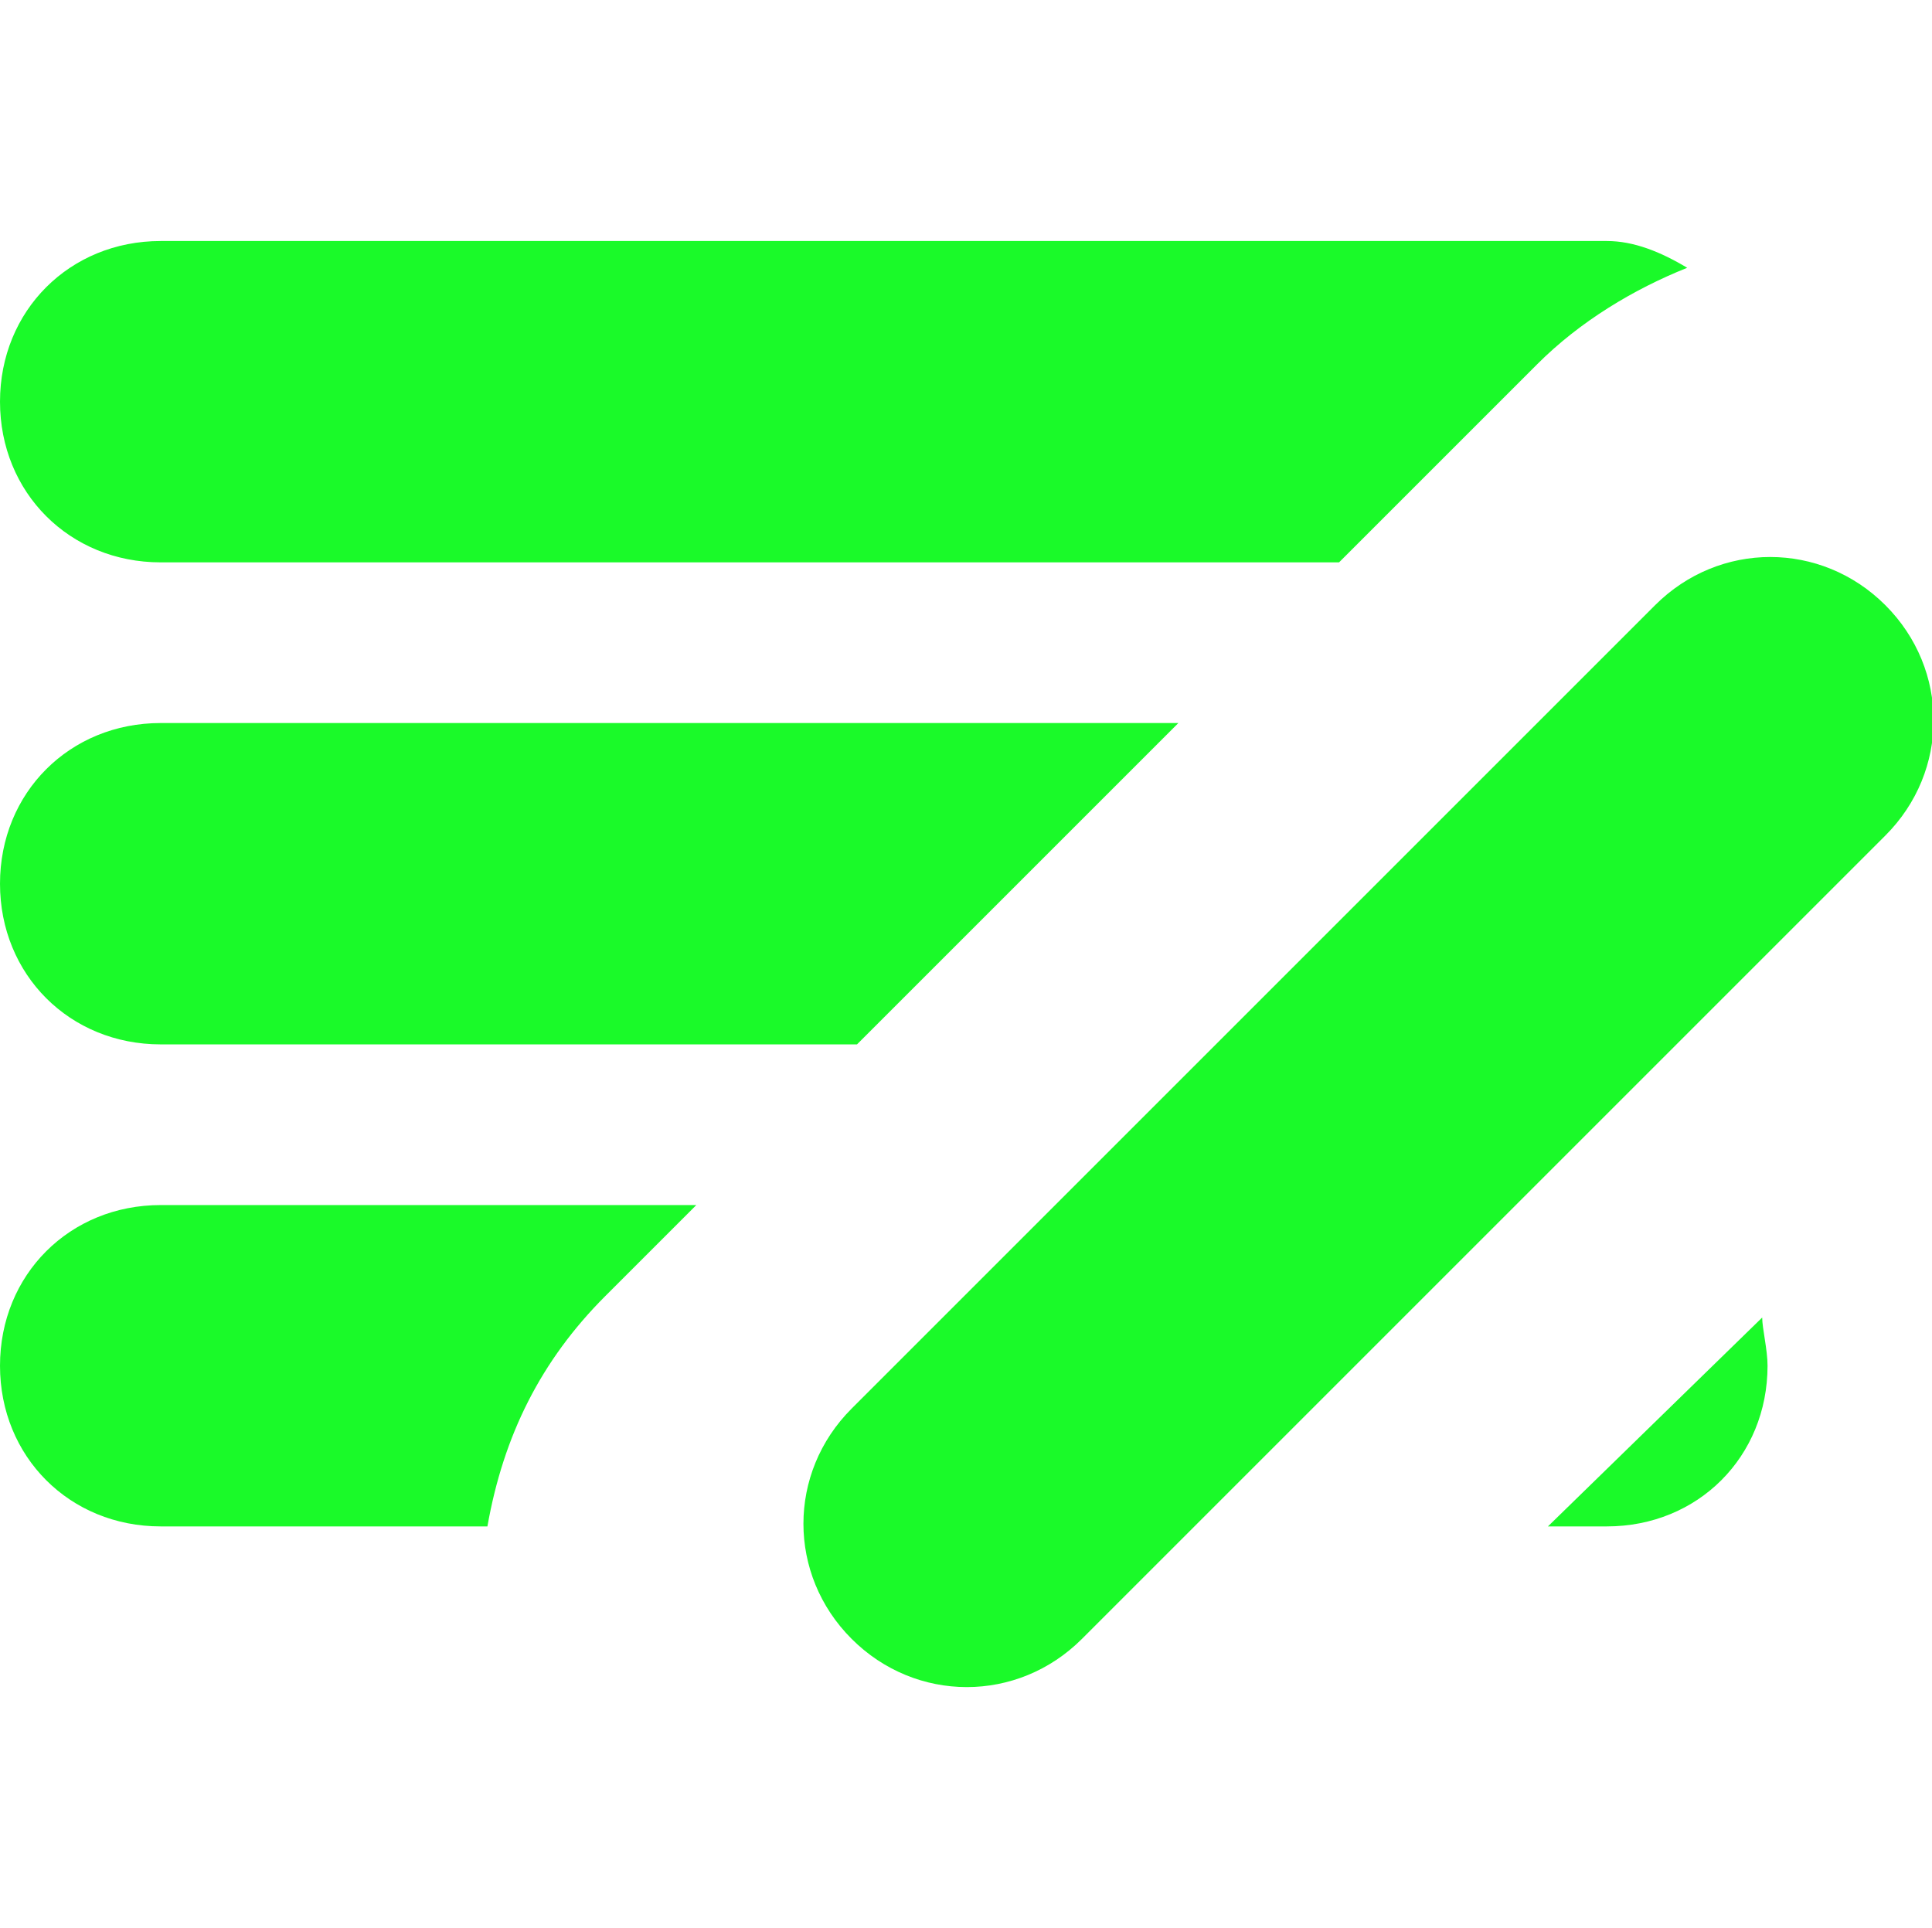 <?xml version="1.0" standalone="no"?><!DOCTYPE svg PUBLIC "-//W3C//DTD SVG 1.1//EN" "http://www.w3.org/Graphics/SVG/1.1/DTD/svg11.dtd"><svg t="1616824029766" class="icon" viewBox="0 0 1026 1024" version="1.1" xmlns="http://www.w3.org/2000/svg" p-id="4626" xmlns:xlink="http://www.w3.org/1999/xlink" width="200.391" height="200"><defs><style type="text/css"></style></defs><path d="M574.578 870.4c-34.133 34.133-88.178 34.133-122.311 0-34.133-34.133-34.133-88.178 0-122.311l426.667-426.667c34.133-34.133 88.178-34.133 122.311 0 34.133 34.133 34.133 88.178 0 122.311l-426.667 426.667zM711.111 298.667H85.333c-48.356 0-85.333-36.978-85.333-85.333s36.978-85.333 85.333-85.333h768c14.222 0 28.444 5.689 42.667 14.222-28.444 11.378-56.889 28.444-79.644 51.2L711.111 298.667z m-625.778 85.333h540.444l-170.667 170.667H85.333c-48.356 0-85.333-36.978-85.333-85.333s36.978-85.333 85.333-85.333z m0 256h284.444l-48.356 48.356c-34.133 34.133-54.044 73.956-62.578 122.311H85.333c-48.356 0-85.333-36.978-85.333-85.333s36.978-85.333 85.333-85.333z m853.333 85.333c0 48.356-36.978 85.333-85.333 85.333h-31.289l113.778-110.933c0 5.689 2.844 17.067 2.844 25.6z" fill="#1afa29" p-id="4627"></path></svg>